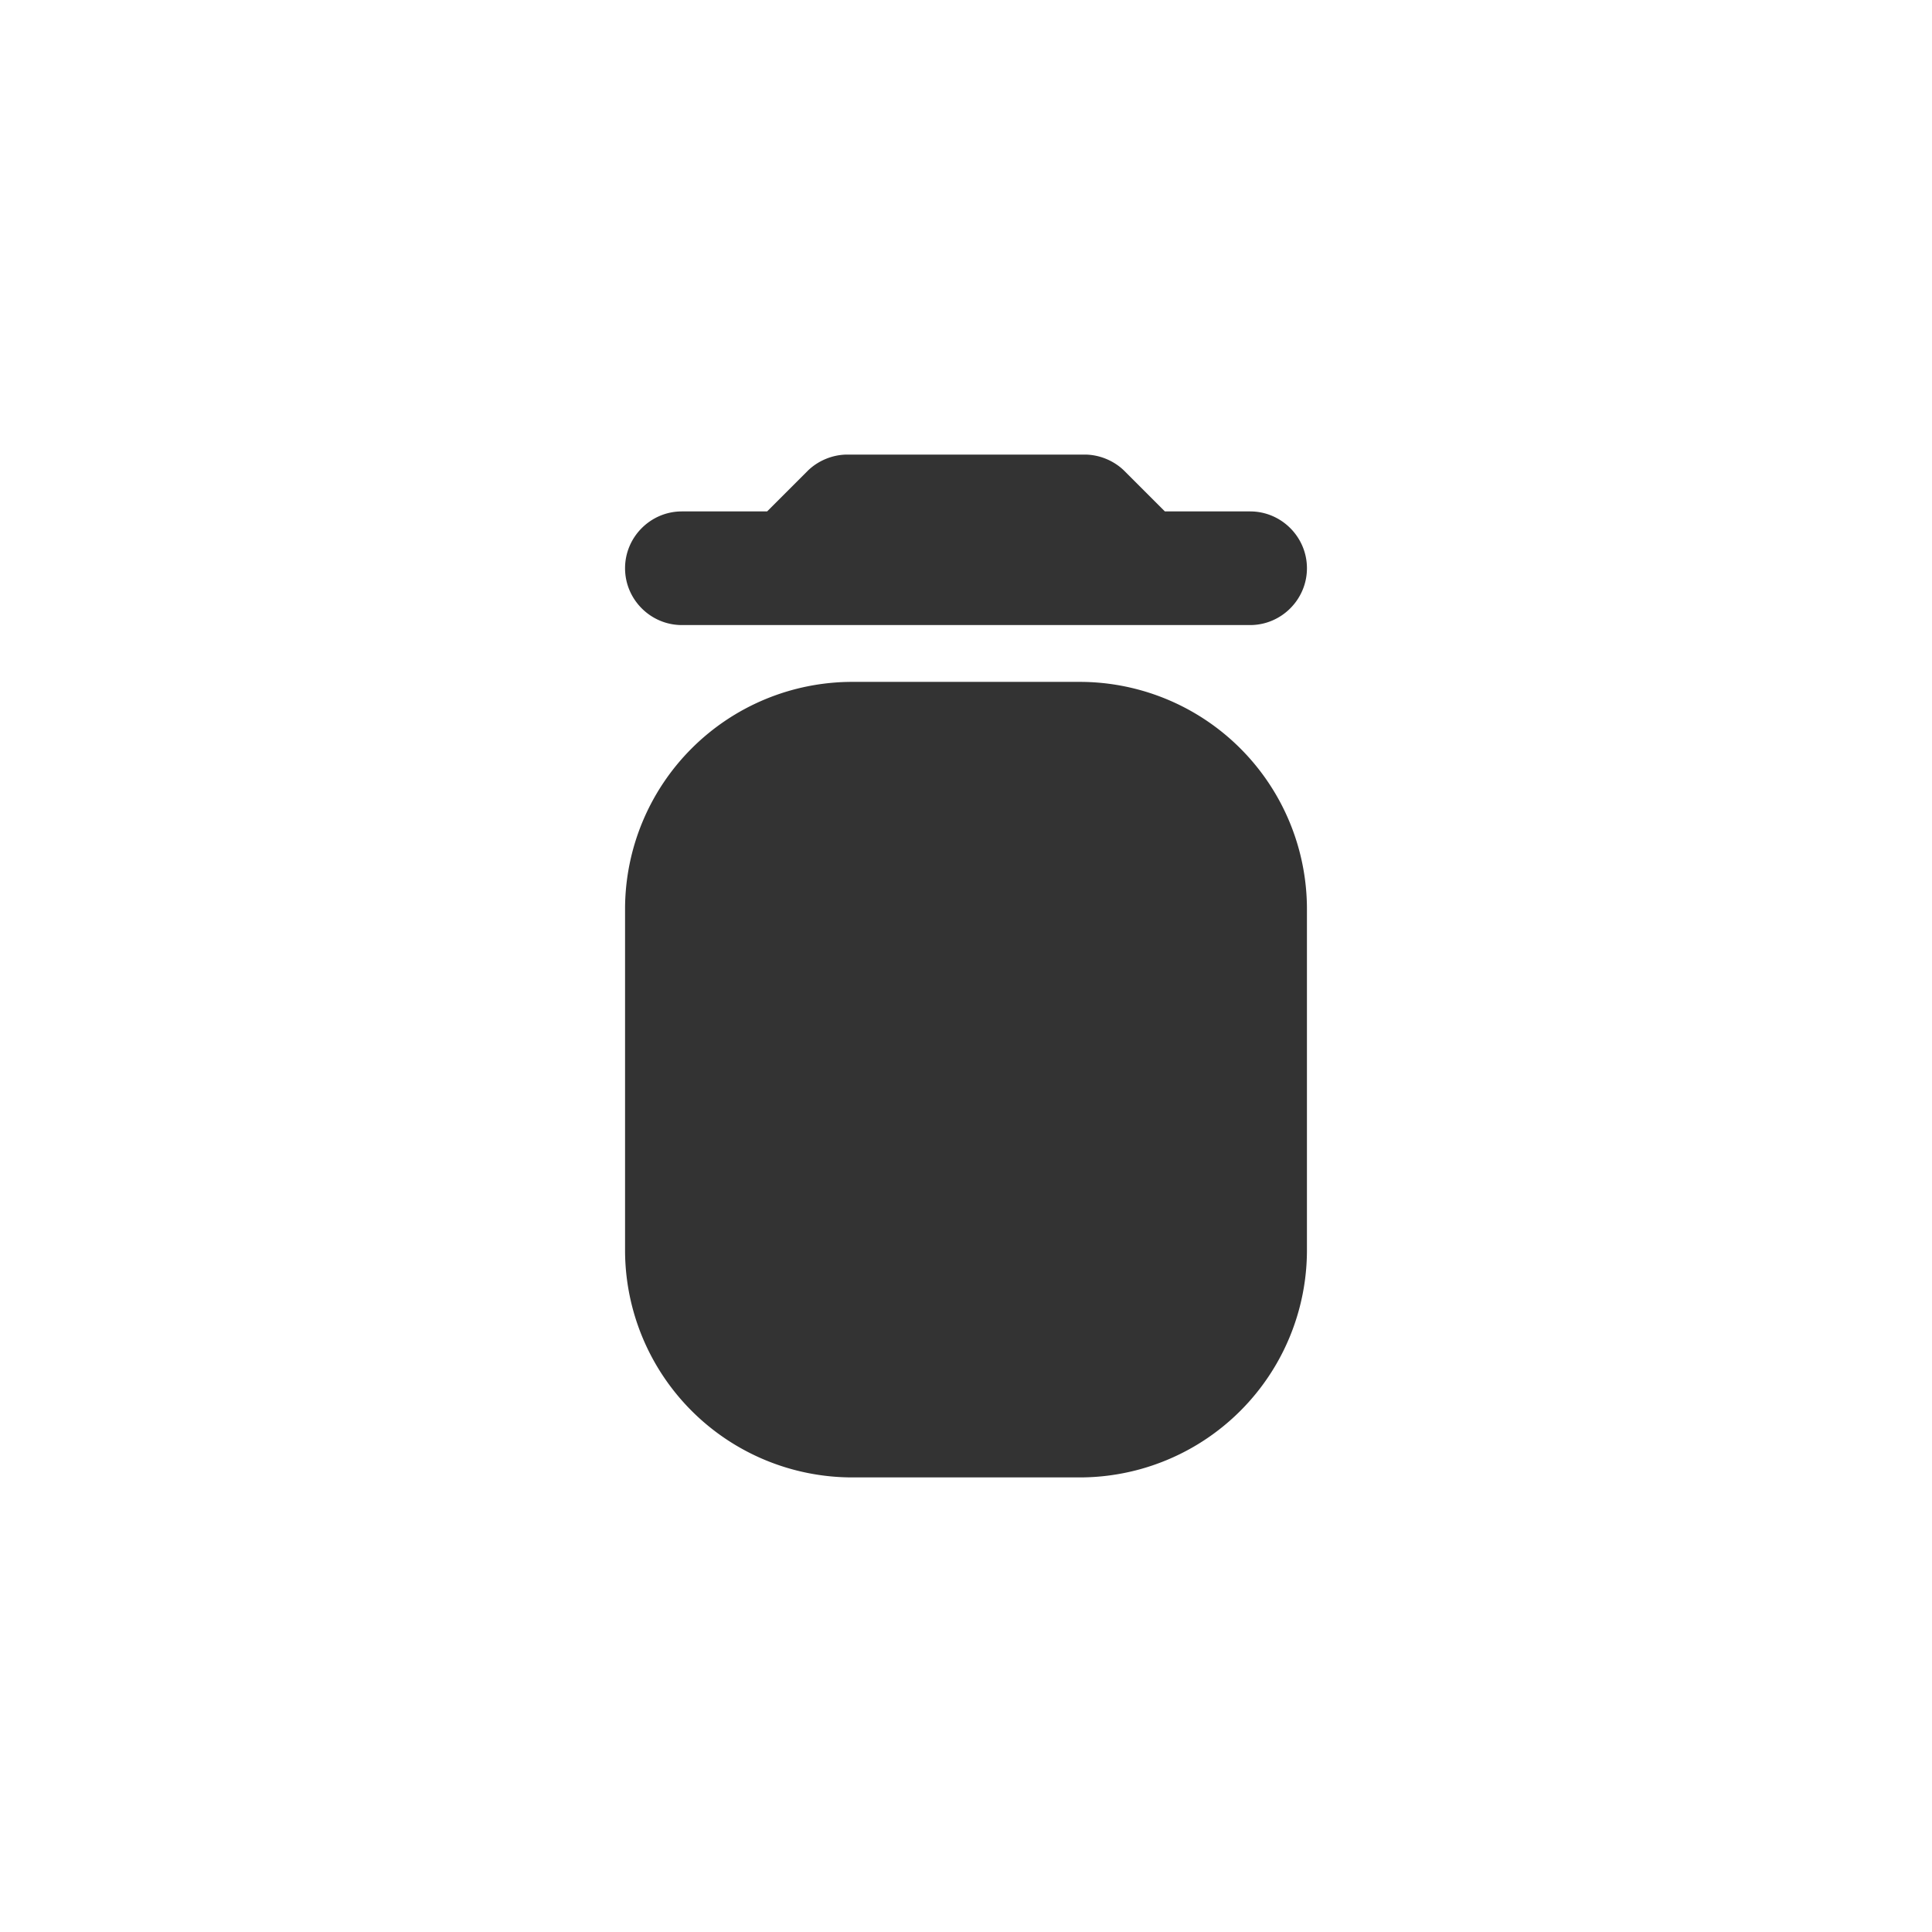 <svg width="34" height="34" viewBox="0 0 34 34" xmlns="http://www.w3.org/2000/svg">
    <g fill="none" fill-rule="evenodd">
        <rect width="34" height="34" rx="14"/>
        <path d="M22 9h-1.5l-.71-.71c-.18-.18-.44-.29-.7-.29h-4.18c-.26 0-.52.11-.7.29L13.5 9H12c-.55 0-1 .45-1 1s.45 1 1 1h10c.55 0 1-.45 1-1s-.45-1-1-1zm-7 3h4a4 4 0 0 1 4 4v6a4 4 0 0 1-4 4h-4a4 4 0 0 1-4-4v-6a4 4 0 0 1 4-4z" fill="#333" fill-rule="nonzero"/>
    </g>
</svg>
